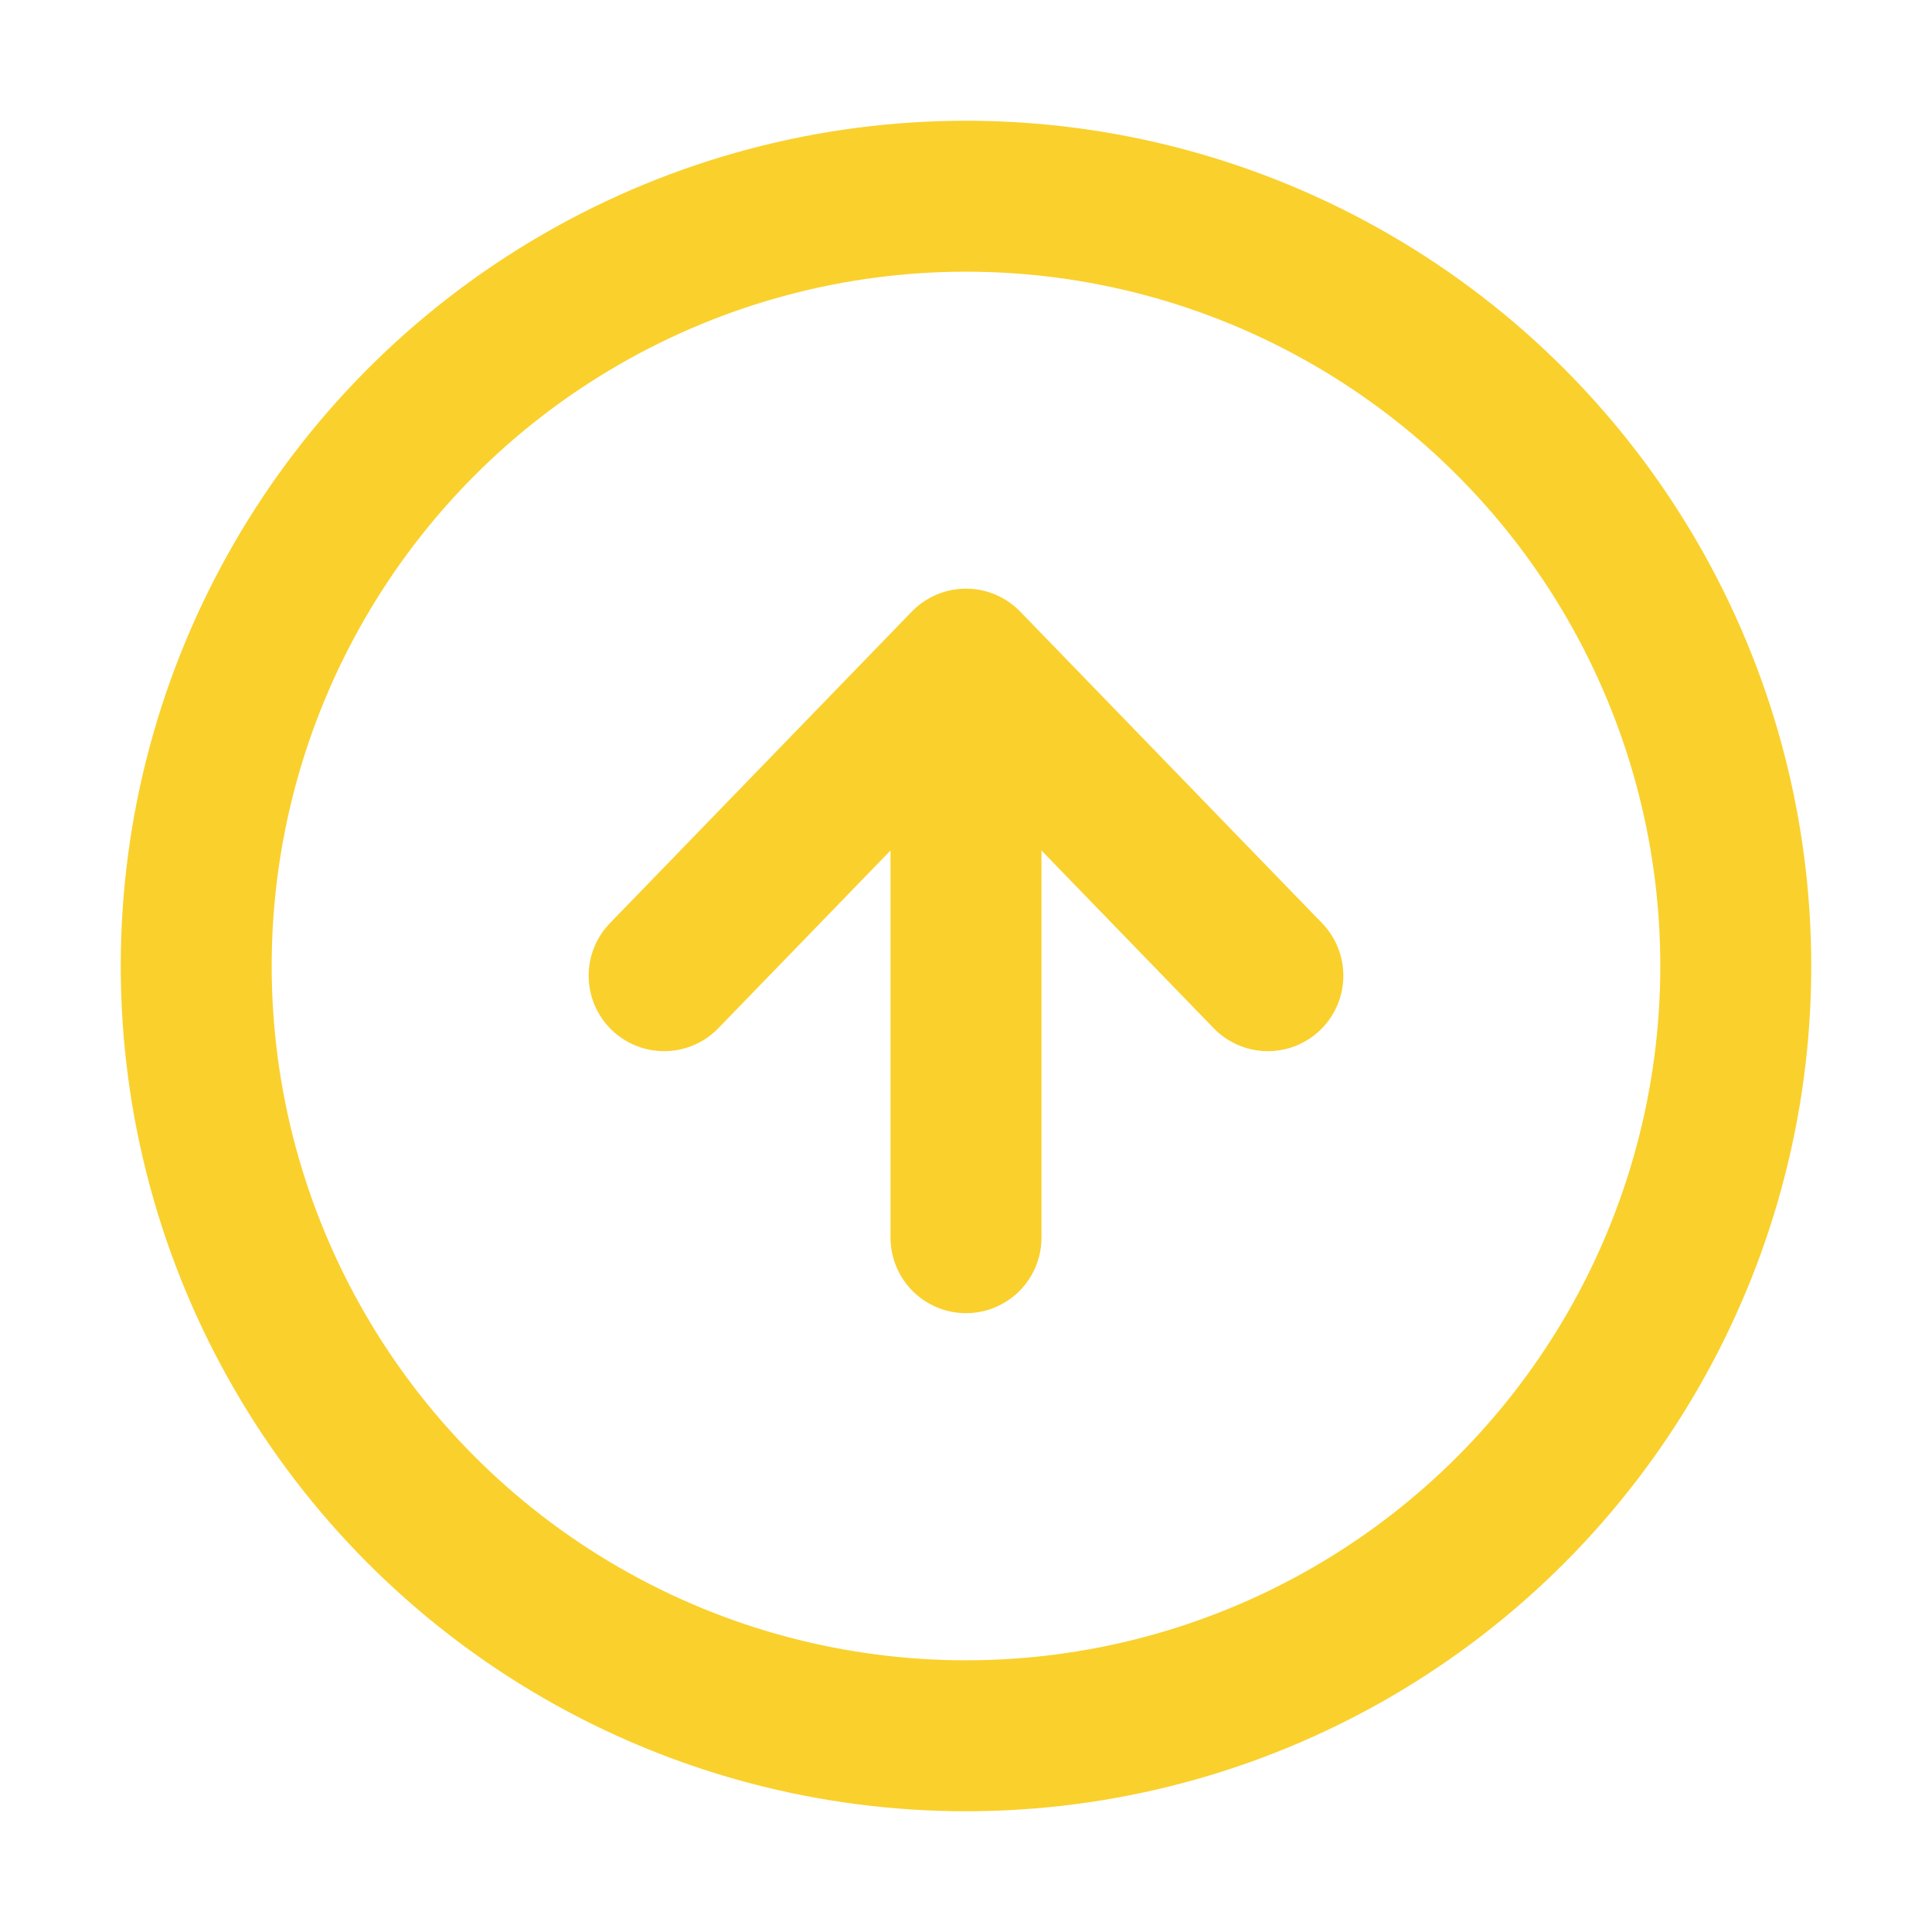 <svg width="64" height="64" viewBox="0 0 64 64" fill="none" xmlns="http://www.w3.org/2000/svg">
<circle cx="32" cy="32" r="25.5" stroke="#FAD02C" stroke-width="5"/>
<path d="M32 22L22 32.321M32 22L42 32.321M32 22L32 41" stroke="#FAD02C" stroke-width="5" stroke-linecap="round" stroke-linejoin="round"/>
</svg>
